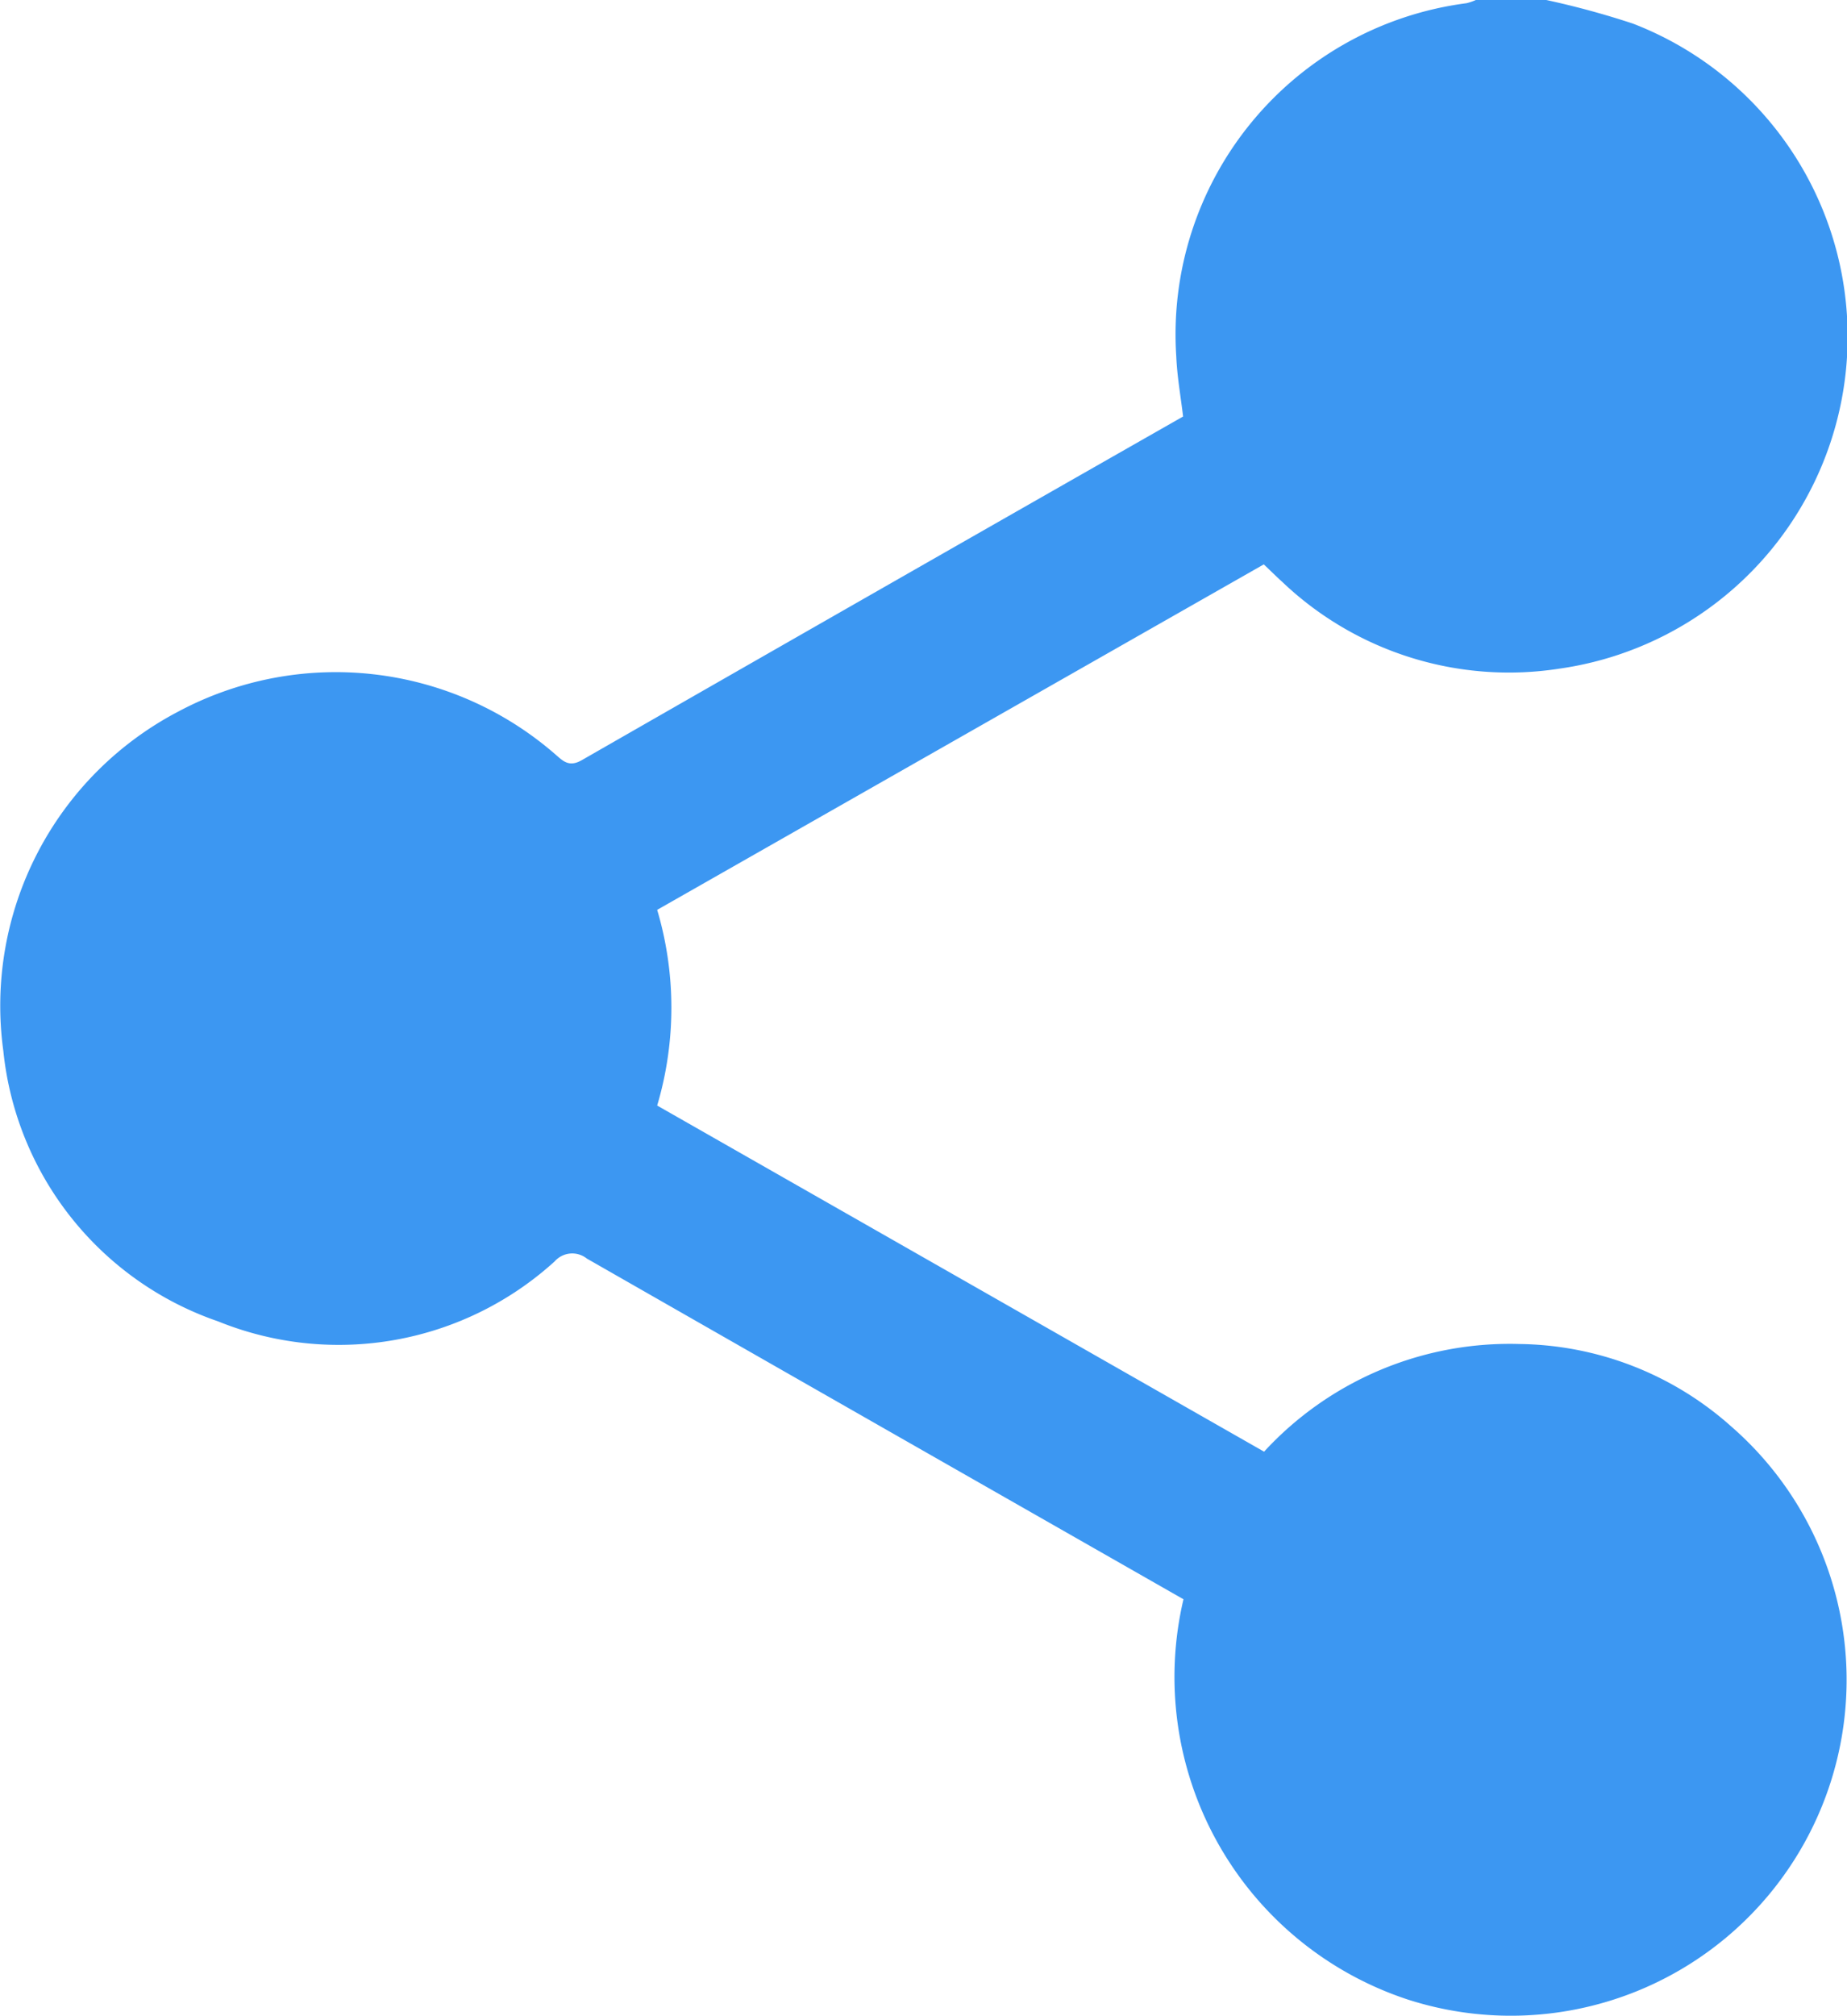 <svg id="Group_3505" data-name="Group 3505" xmlns="http://www.w3.org/2000/svg" xmlns:xlink="http://www.w3.org/1999/xlink" width="19.477" height="21.25" viewBox="0 0 19.477 21.25">
  <defs>
    <clipPath id="clip-path">
      <rect id="Rectangle_3966" data-name="Rectangle 3966" width="19.477" height="21.25" fill="#3C97F2"/>
    </clipPath>
  </defs>
  <g id="Group_3504" data-name="Group 3504" clip-path="url(#clip-path)">
    <path id="Path_1156" data-name="Path 1156" d="M16.306,0a8.94,8.94,0,0,1,.914.249,3.536,3.536,0,0,1-.775,6.8,3.466,3.466,0,0,1-2.925-.916c-.061-.055-.12-.114-.193-.183L6.93,9.592a3.625,3.625,0,0,1,0,2.063l6.4,3.649a3.519,3.519,0,0,1,2.693-1.135,3.412,3.412,0,0,1,2.233.869,3.541,3.541,0,0,1-3.419,6.039A3.58,3.58,0,0,1,12.48,16.86l-1.667-.951Q8.5,14.59,6.188,13.268a.247.247,0,0,0-.339.03,3.386,3.386,0,0,1-3.55.632A3.379,3.379,0,0,1,.035,11.078,3.5,3.5,0,0,1,1.883,7.5a3.526,3.526,0,0,1,3.97.45c.085.074.147.141.282.064Q9.3,6.2,12.476,4.391c-.025-.211-.063-.421-.072-.633A3.521,3.521,0,0,1,15.463.034a.539.539,0,0,0,.1-.034Z" transform="translate(0)" fill="#3C97F2"/>
  </g>
</svg>
